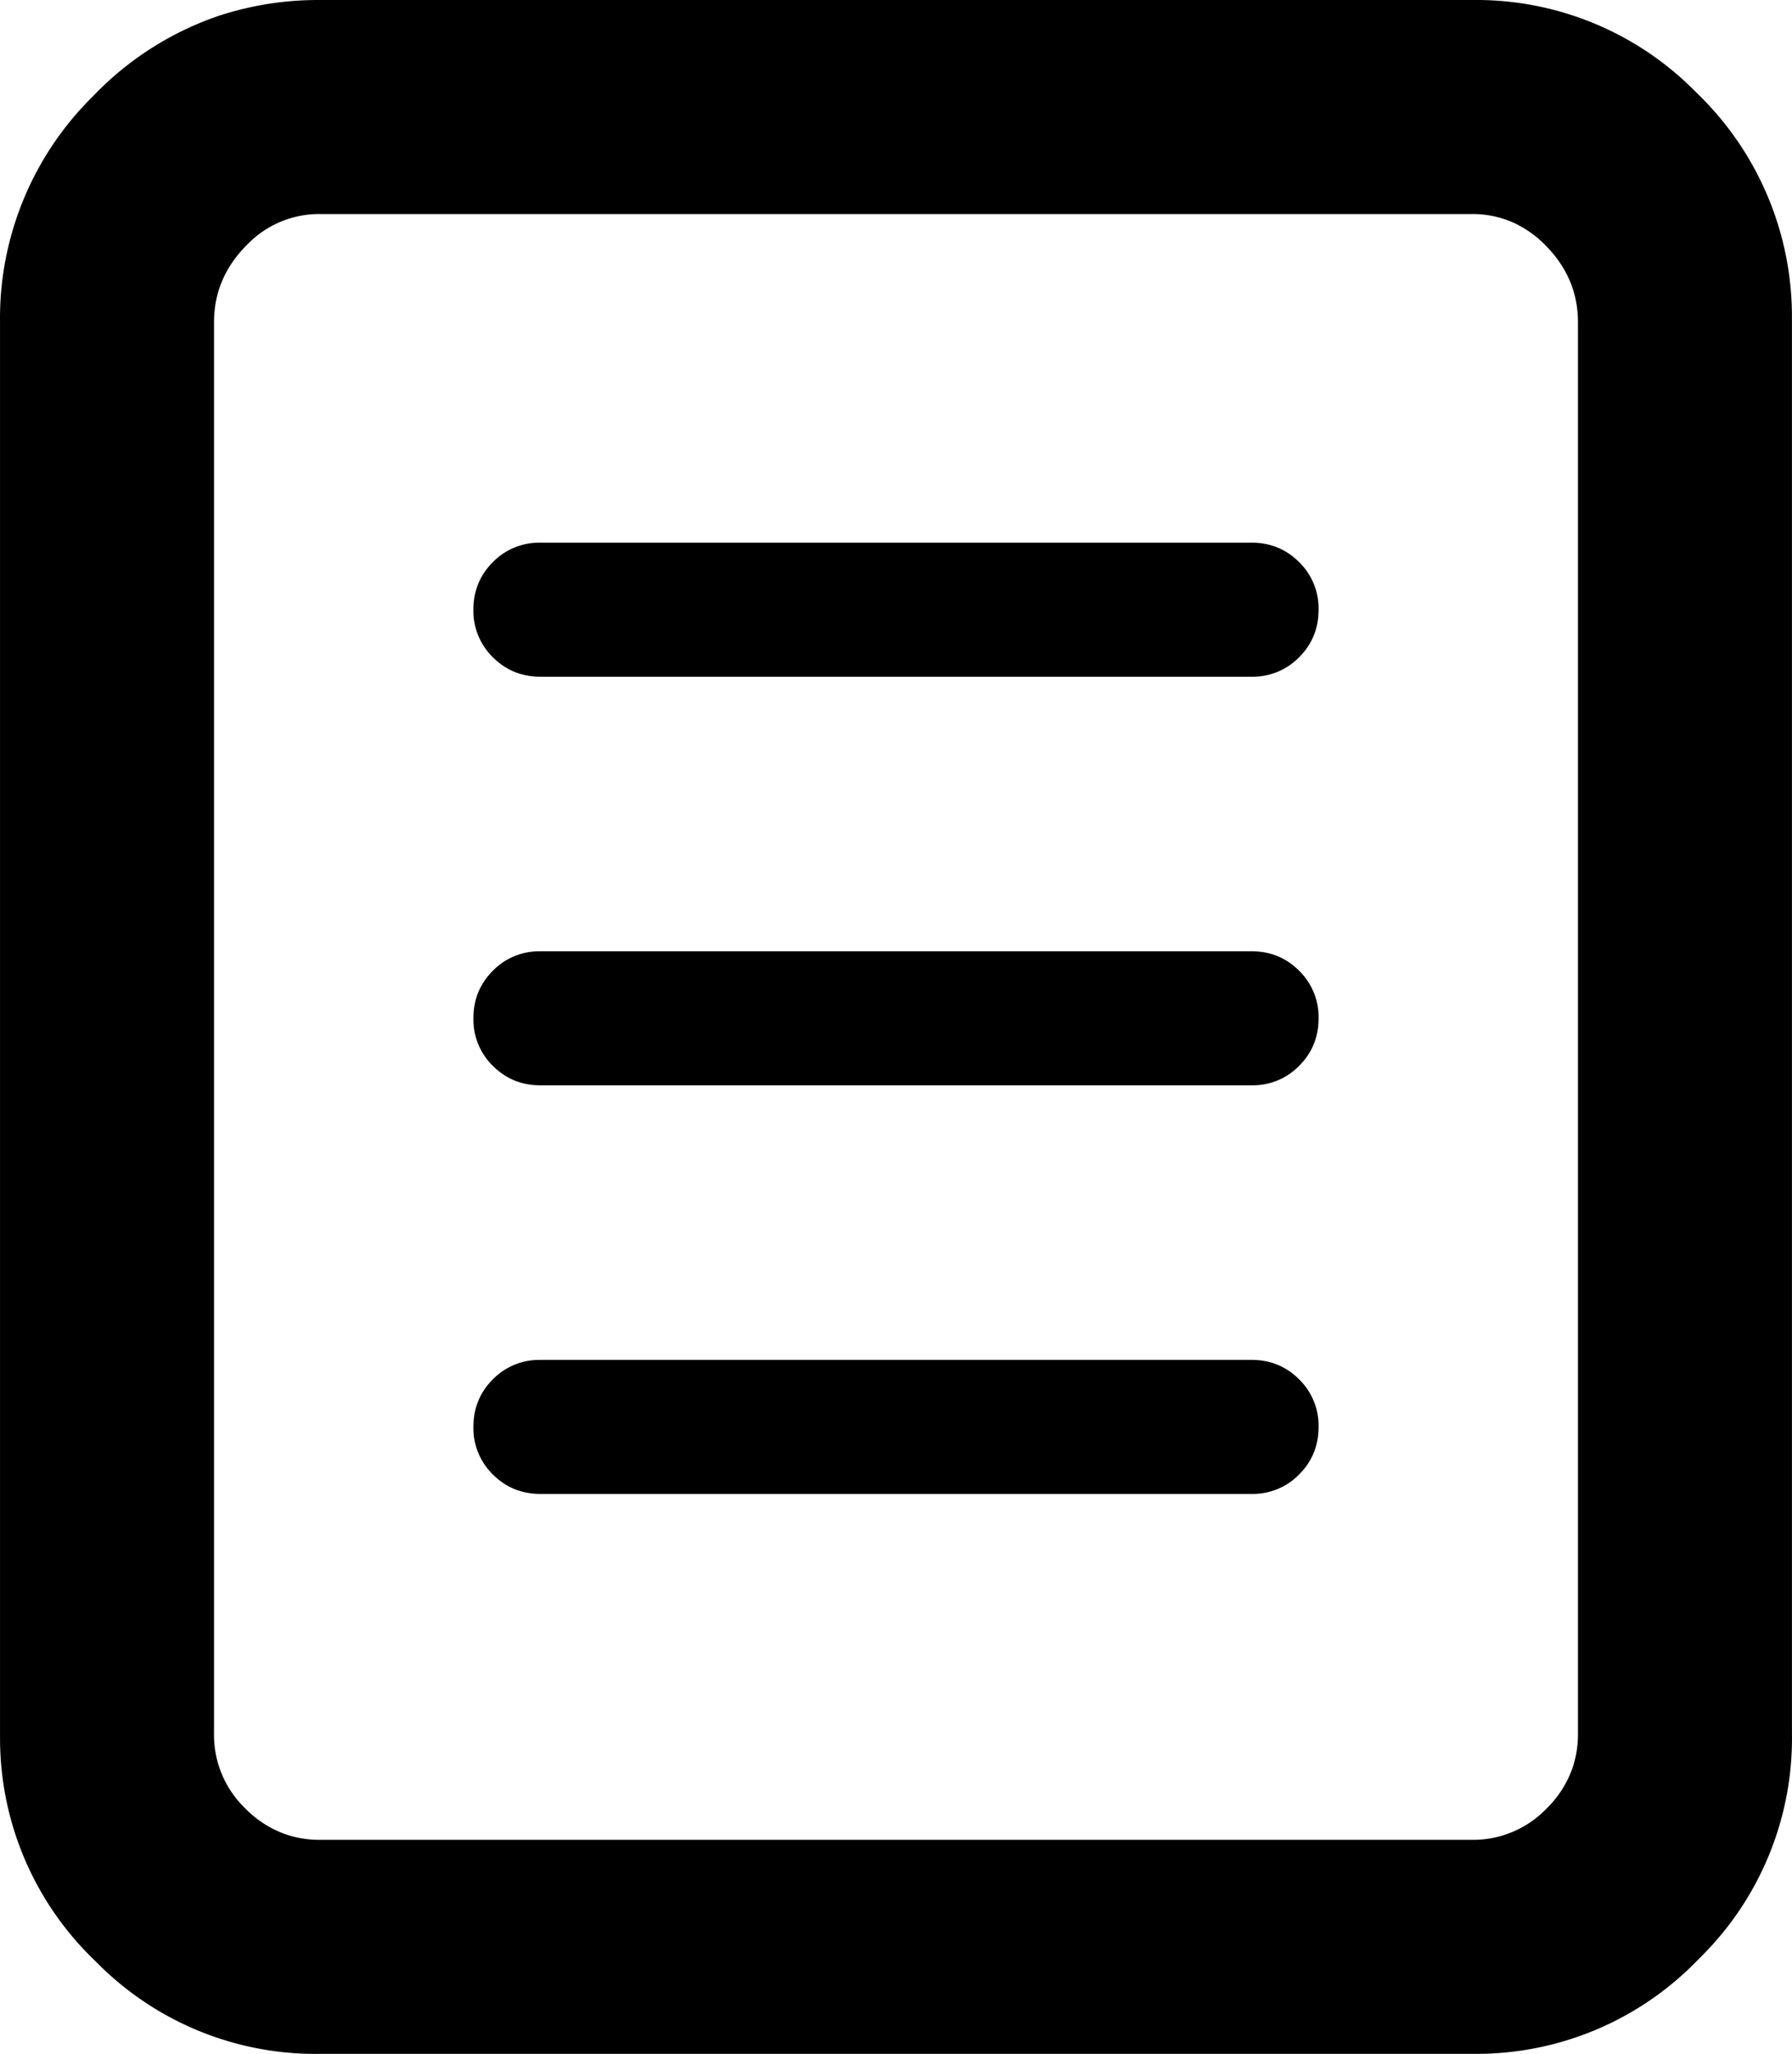 <svg width="82.903" height="95.003" viewBox="0 0 82.903 95.003" xmlns="http://www.w3.org/2000/svg"><g id="svgGroup" stroke-linecap="round" fill-rule="evenodd" font-size="9pt" stroke="#000" stroke-width="0" fill="#000" style="stroke:#000;stroke-width:0;fill:#000"><path d="M 14.801 0.001 L 68.101 0.001 A 14.229 14.229 0 0 1 78.415 4.217 A 17.427 17.427 0 0 1 78.551 4.351 A 14.346 14.346 0 0 1 82.9 14.708 A 17.551 17.551 0 0 1 82.901 14.901 L 82.901 80.201 A 14.229 14.229 0 0 1 78.686 90.515 A 17.427 17.427 0 0 1 78.551 90.651 A 14.235 14.235 0 0 1 68.291 95 A 16.994 16.994 0 0 1 68.101 95.001 L 14.801 95.001 A 14.229 14.229 0 0 1 4.488 90.786 A 17.427 17.427 0 0 1 4.351 90.651 A 14.235 14.235 0 0 1 0.002 80.392 A 16.994 16.994 0 0 1 0.001 80.201 L 0.001 14.901 A 14.404 14.404 0 0 1 4.283 4.47 A 17.794 17.794 0 0 1 4.351 4.401 A 14.508 14.508 0 0 1 10.128 0.729 A 14.73 14.73 0 0 1 14.801 0.001 Z M 73.001 80.201 L 73.001 14.901 Q 73.001 12.901 71.551 11.401 A 4.966 4.966 0 0 0 69.991 10.288 A 4.615 4.615 0 0 0 68.101 9.901 L 14.801 9.901 A 4.614 4.614 0 0 0 11.442 11.309 A 5.96 5.96 0 0 0 11.351 11.401 Q 9.901 12.901 9.901 14.901 L 9.901 80.201 A 4.703 4.703 0 0 0 11.306 83.606 A 5.902 5.902 0 0 0 11.351 83.651 A 4.897 4.897 0 0 0 13.129 84.814 A 4.805 4.805 0 0 0 14.801 85.101 L 68.101 85.101 A 4.703 4.703 0 0 0 71.506 83.696 A 5.902 5.902 0 0 0 71.551 83.651 A 4.897 4.897 0 0 0 72.714 81.874 A 4.805 4.805 0 0 0 73.001 80.201 Z M 25.001 25.101 L 57.901 25.101 Q 59.201 25.101 60.101 26.001 A 2.987 2.987 0 0 1 61.001 28.161 A 3.731 3.731 0 0 1 61.001 28.201 Q 61.001 29.501 60.101 30.401 A 2.987 2.987 0 0 1 57.942 31.301 A 3.731 3.731 0 0 1 57.901 31.301 L 25.001 31.301 Q 23.701 31.301 22.801 30.401 A 2.987 2.987 0 0 1 21.901 28.242 A 3.731 3.731 0 0 1 21.901 28.201 Q 21.901 26.901 22.801 26.001 A 2.987 2.987 0 0 1 24.961 25.102 A 3.731 3.731 0 0 1 25.001 25.101 Z M 25.001 44.001 L 57.901 44.001 Q 59.201 44.001 60.101 44.901 A 2.987 2.987 0 0 1 61.001 47.061 A 3.731 3.731 0 0 1 61.001 47.101 Q 61.001 48.401 60.101 49.301 A 2.987 2.987 0 0 1 57.942 50.201 A 3.731 3.731 0 0 1 57.901 50.201 L 25.001 50.201 Q 23.701 50.201 22.801 49.301 A 2.987 2.987 0 0 1 21.901 47.142 A 3.731 3.731 0 0 1 21.901 47.101 Q 21.901 45.801 22.801 44.901 A 2.987 2.987 0 0 1 24.961 44.002 A 3.731 3.731 0 0 1 25.001 44.001 Z M 25.001 62.901 L 57.901 62.901 Q 59.201 62.901 60.101 63.801 A 2.987 2.987 0 0 1 61.001 65.961 A 3.731 3.731 0 0 1 61.001 66.001 Q 61.001 67.301 60.101 68.201 A 2.987 2.987 0 0 1 57.942 69.101 A 3.731 3.731 0 0 1 57.901 69.101 L 25.001 69.101 Q 23.701 69.101 22.801 68.201 A 2.987 2.987 0 0 1 21.901 66.042 A 3.731 3.731 0 0 1 21.901 66.001 Q 21.901 64.701 22.801 63.801 A 2.987 2.987 0 0 1 24.961 62.902 A 3.731 3.731 0 0 1 25.001 62.901 Z" vector-effect="non-scaling-stroke"/></g></svg>